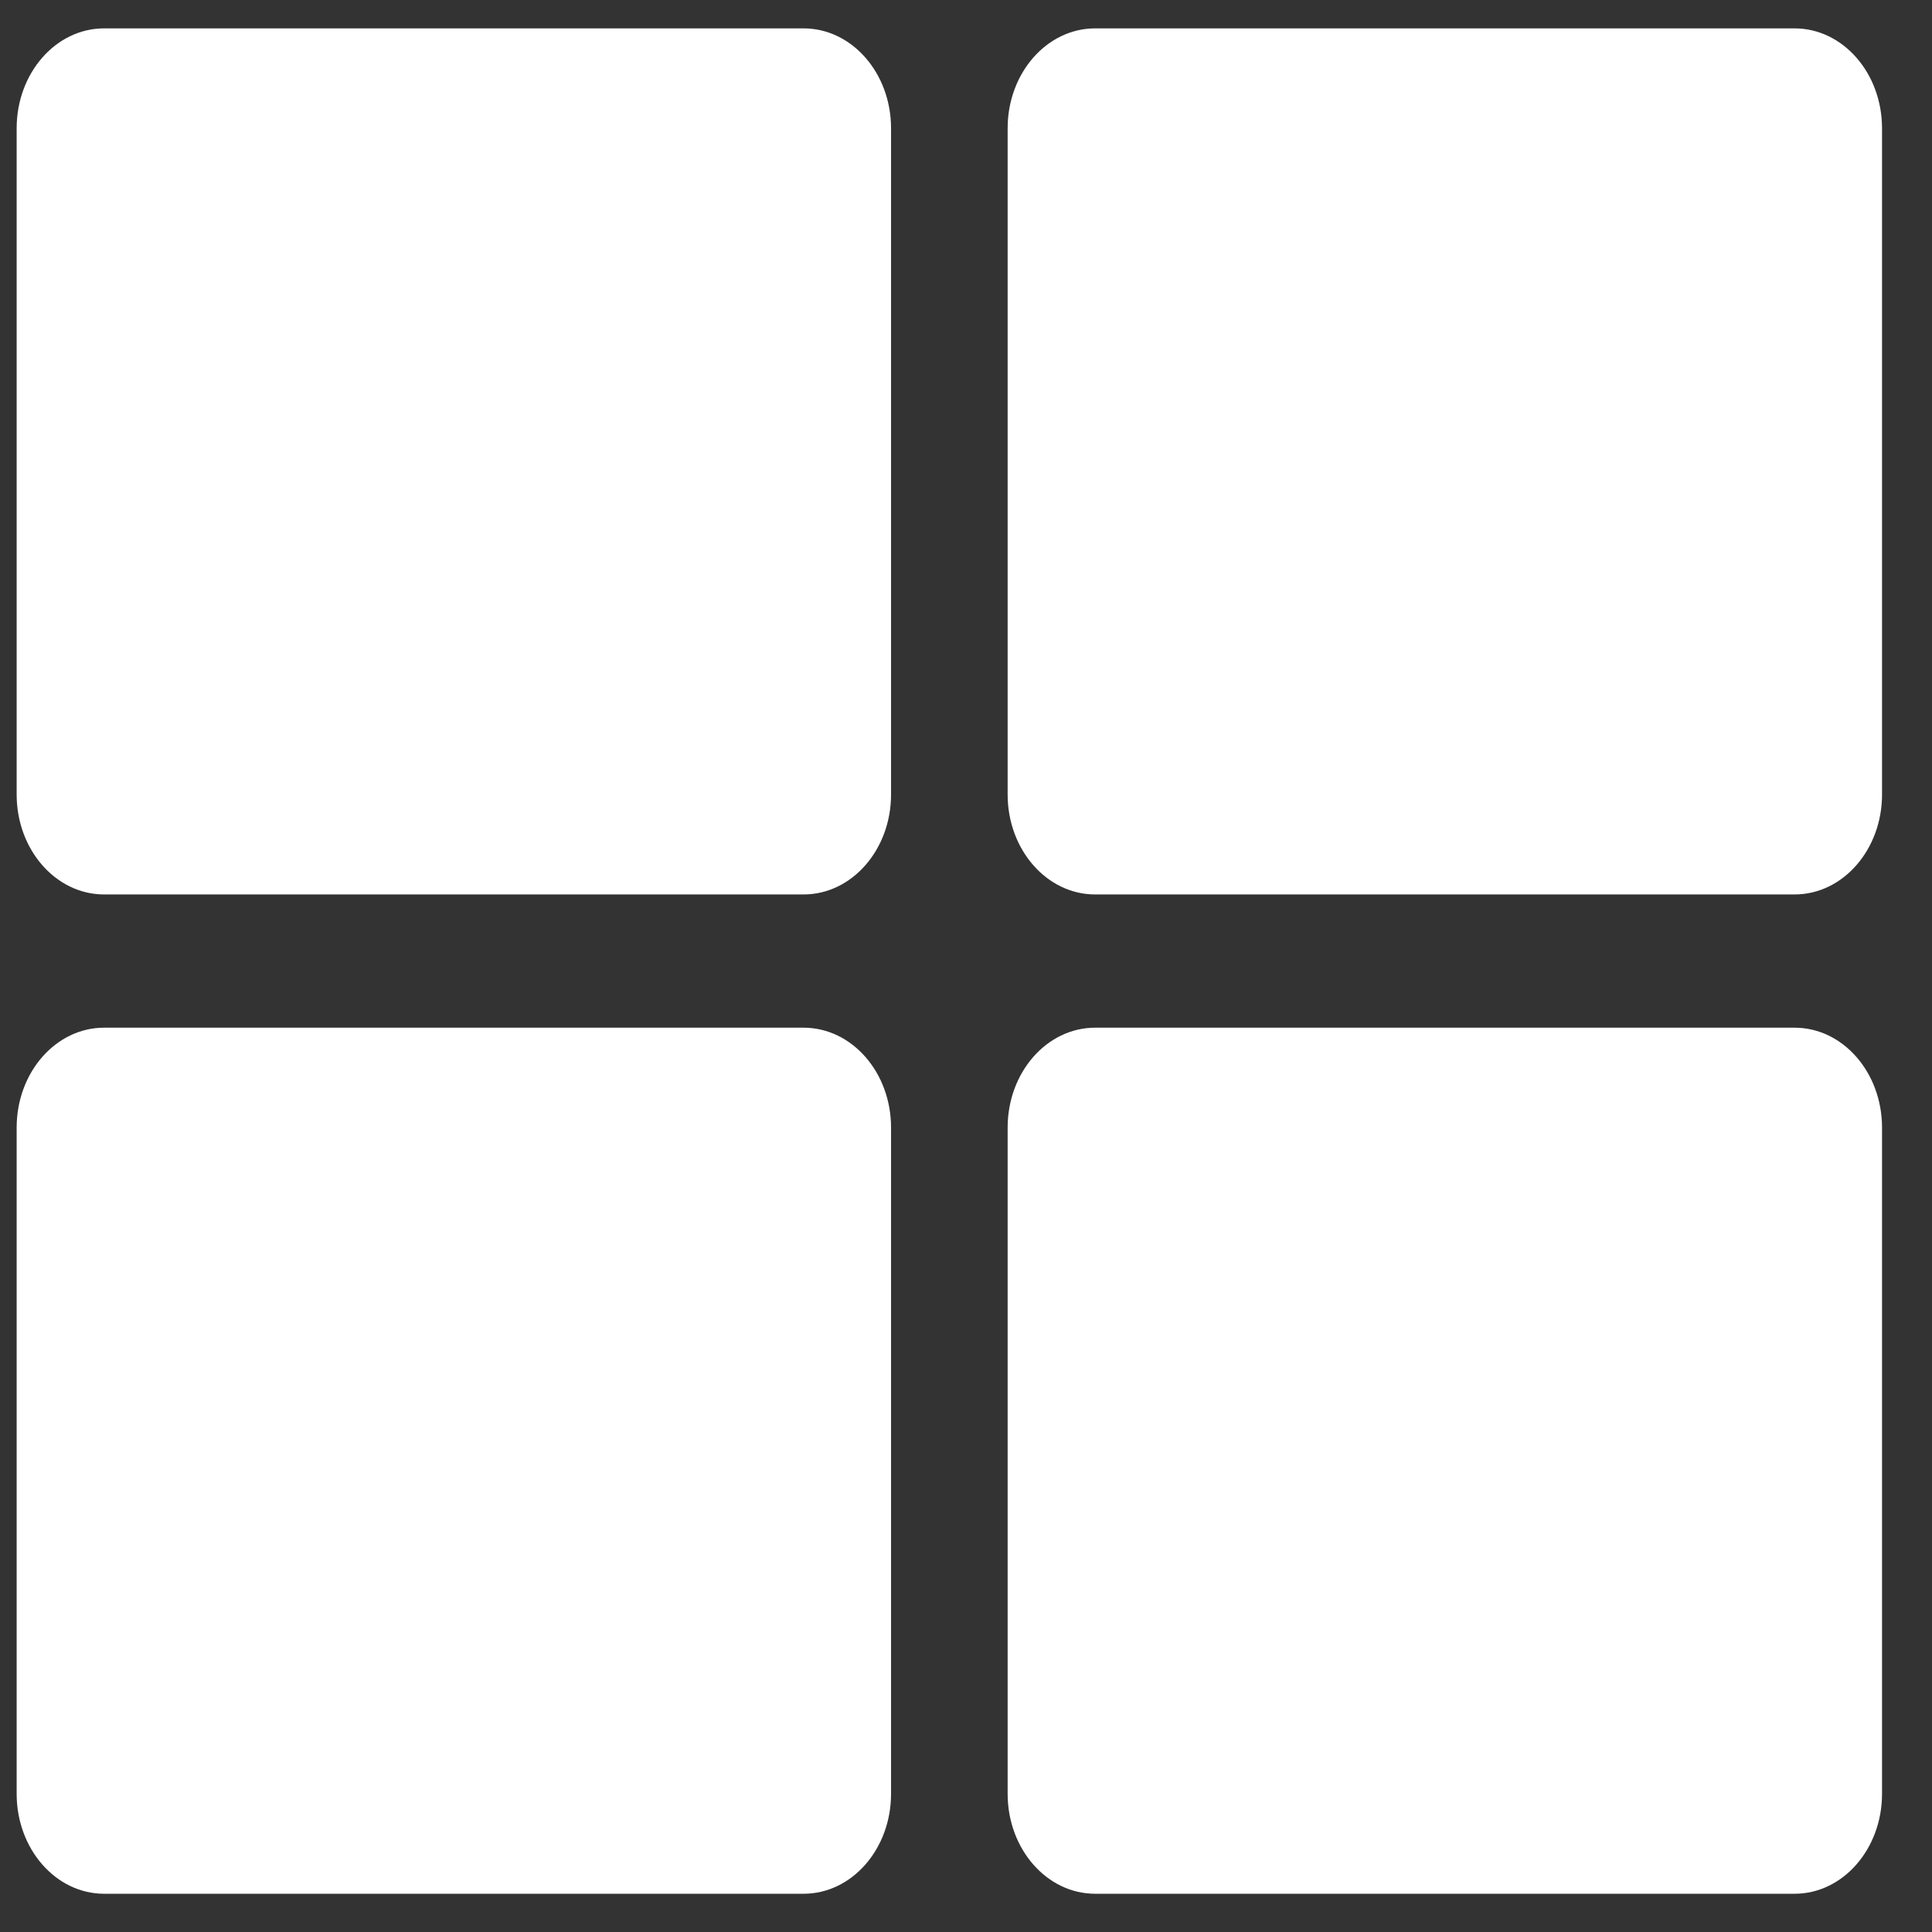 <svg width="29" height="29" viewBox="0 0 29 29" fill="none" xmlns="http://www.w3.org/2000/svg">
<rect x="0" y="0" width="29" height="29" fill="#333333" stroke="none"/>
<g clip-path="url(#clip0_971_3201)">
<path d="M16.438 0.426H26.938C27.662 0.426 28.25 1.097 28.25 1.926V11.926C28.25 12.754 27.662 13.426 26.938 13.426H16.438C15.713 13.426 15.125 12.754 15.125 11.926V1.926C15.125 1.097 15.713 0.426 16.438 0.426ZM12.062 0.426H1.562C0.838 0.426 0.25 1.097 0.25 1.926V11.926C0.25 12.754 0.838 13.426 1.562 13.426H12.062C12.787 13.426 13.375 12.754 13.375 11.926V1.926C13.375 1.097 12.787 0.426 12.062 0.426ZM0.25 16.926V26.926C0.25 27.754 0.838 28.426 1.562 28.426H12.062C12.787 28.426 13.375 27.754 13.375 26.926V16.926C13.375 16.097 12.787 15.426 12.062 15.426H1.562C0.838 15.426 0.25 16.097 0.25 16.926ZM16.438 28.426H26.938C27.662 28.426 28.25 27.754 28.25 26.926V16.926C28.25 16.097 27.662 15.426 26.938 15.426H16.438C15.713 15.426 15.125 16.097 15.125 16.926V26.926C15.125 27.754 15.713 28.426 16.438 28.426Z" fill="white"/>
</g>
<defs>
<clipPath id="clip0_971_3201">
<rect width="28" height="28" fill="white" transform="translate(0.25 0.426)"/>
</clipPath>
</defs>
</svg>
